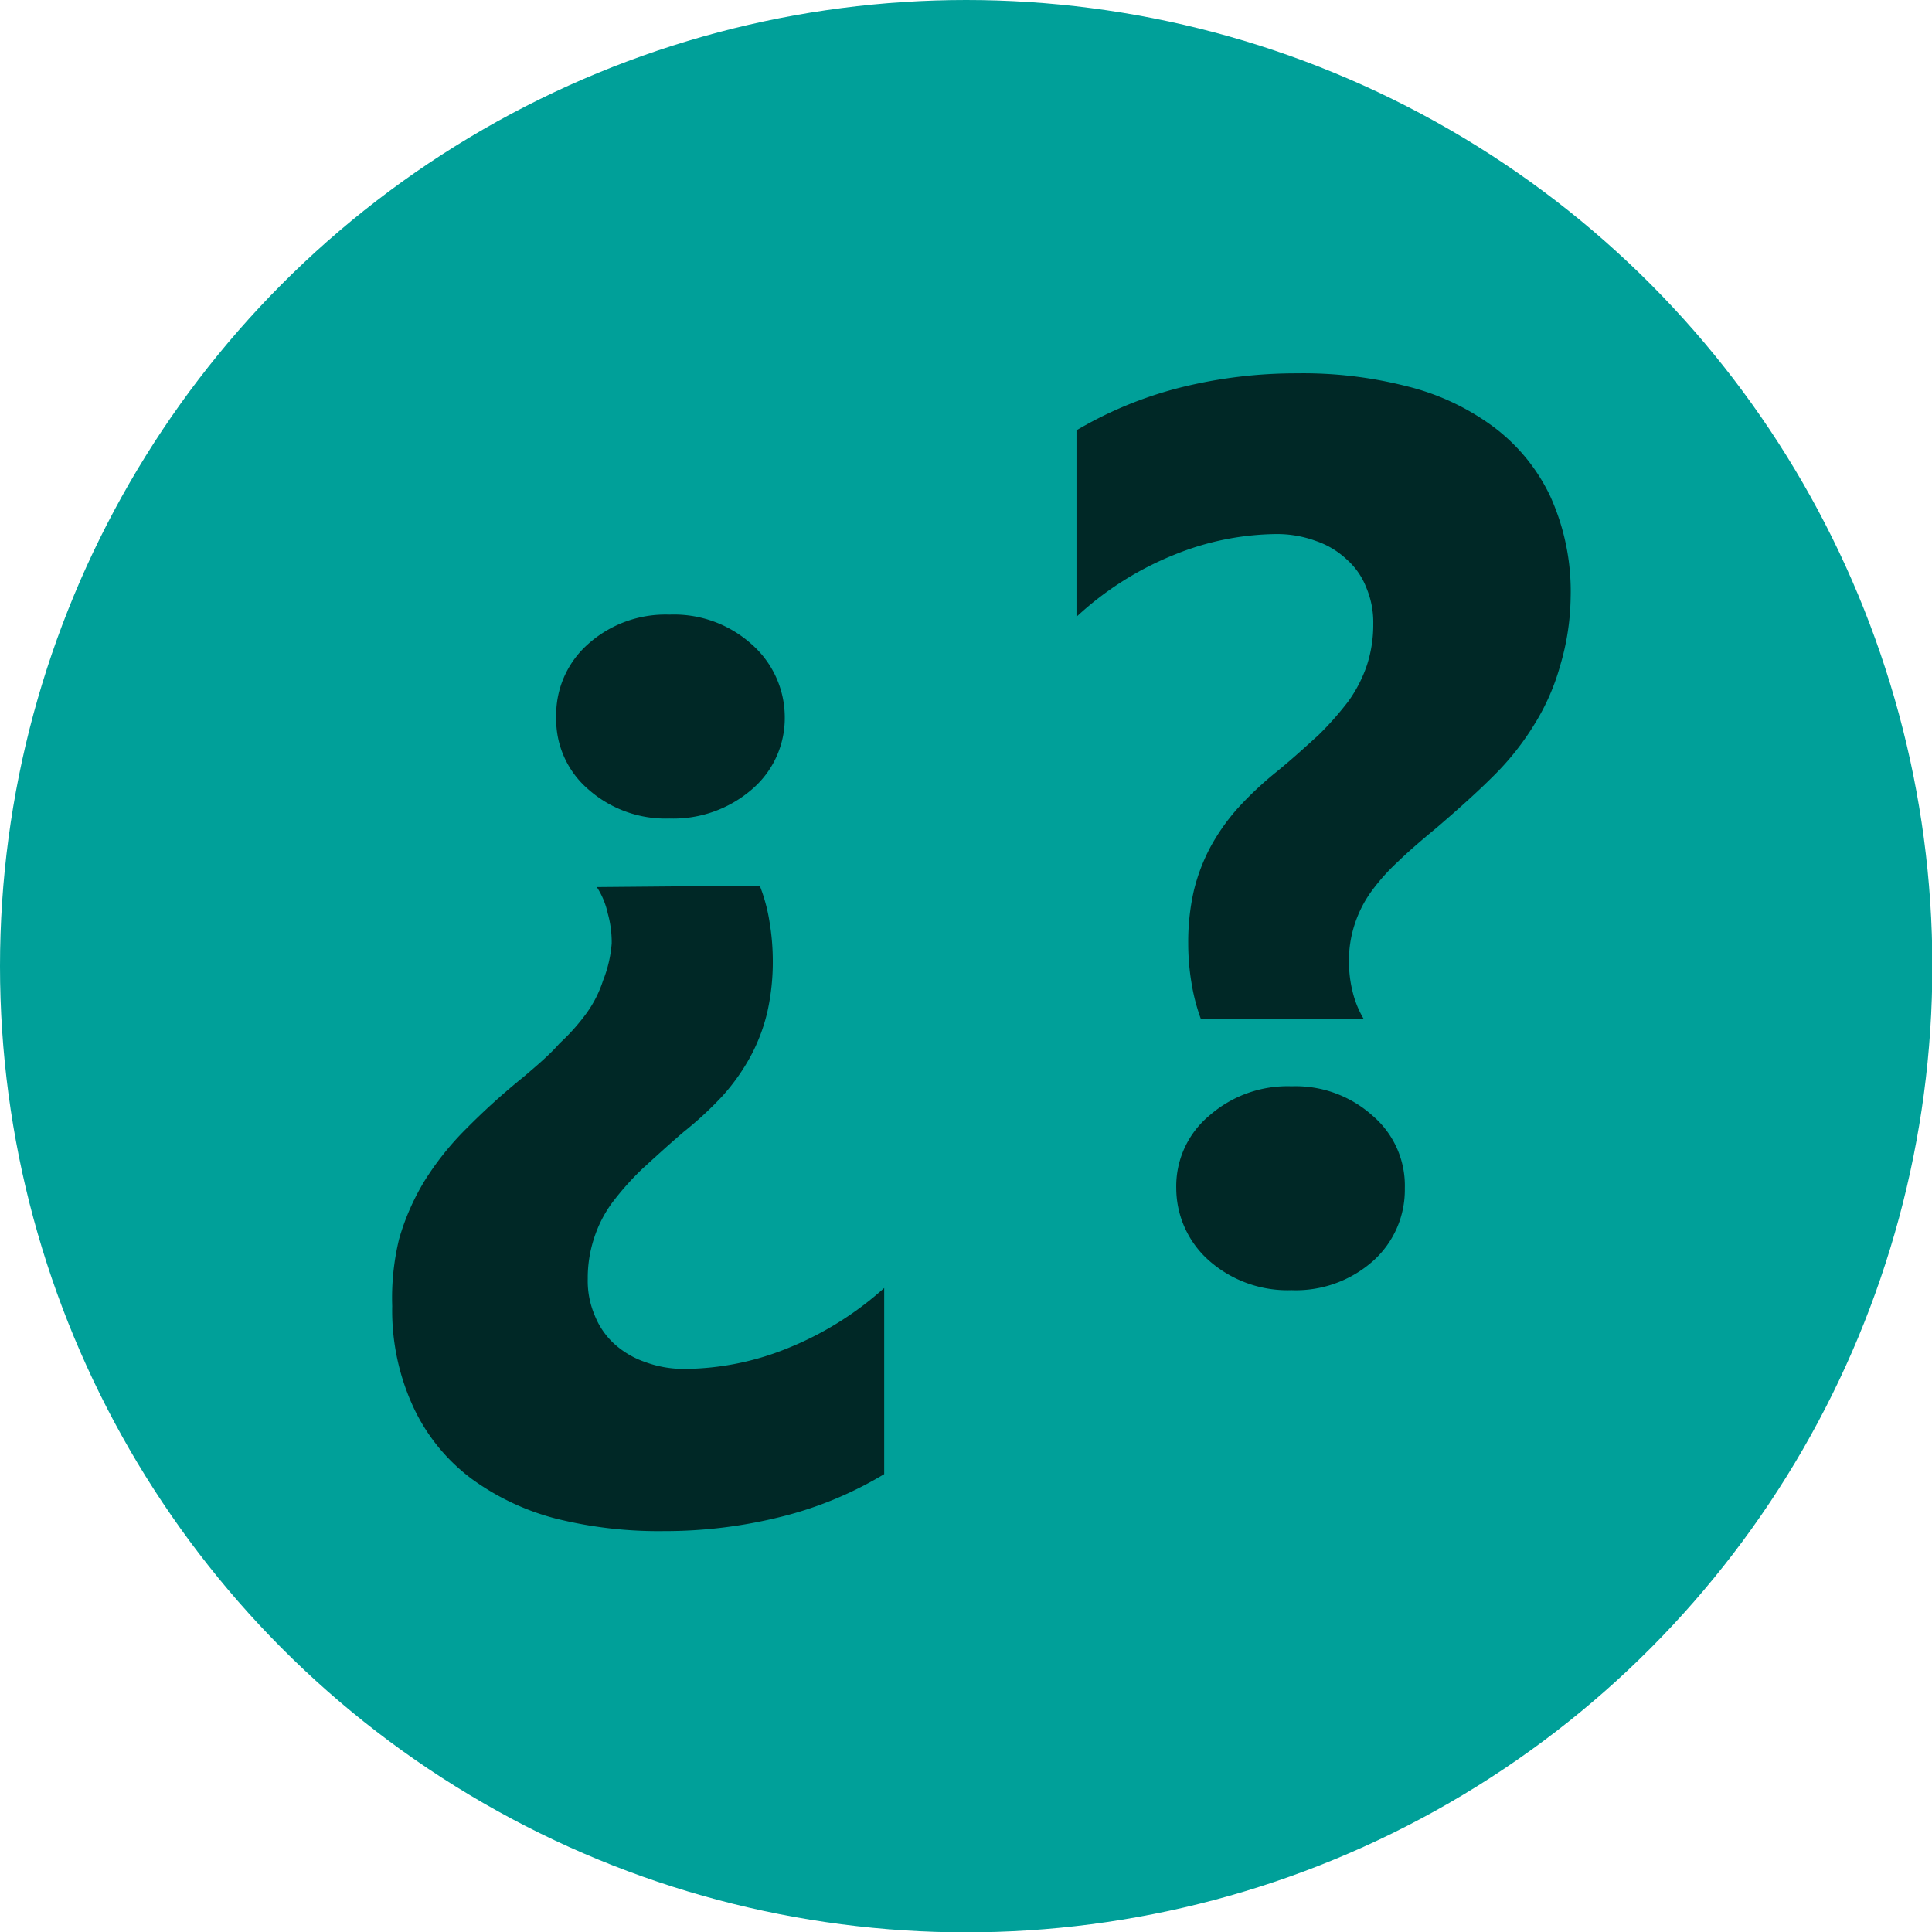 <svg xmlns="http://www.w3.org/2000/svg" viewBox="0 0 53.25 53.25"><defs><style>.cls-1{fill:#00a099;}.cls-2{opacity:0.75;}</style></defs><title>aboutusicon</title><g id="Capa_2" data-name="Capa 2"><g id="Capa_1-2" data-name="Capa 1"><circle class="cls-1" cx="26.63" cy="26.63" r="26.63"/><g class="cls-2"><path d="M20.94,24.41a4.7,4.7,0,0,1,.27,1,6.57,6.57,0,0,1,.09,1.05,6.34,6.34,0,0,1-.15,1.43,5,5,0,0,1-.46,1.22,5.69,5.69,0,0,1-.77,1.09,9.79,9.79,0,0,1-1.08,1c-.42.36-.79.7-1.12,1a7.8,7.8,0,0,0-.84.94,3.4,3.4,0,0,0-.51,1,3.5,3.5,0,0,0-.17,1.11,2.41,2.41,0,0,0,.19,1,2.12,2.12,0,0,0,.53.78,2.46,2.46,0,0,0,.86.51,3.06,3.06,0,0,0,1.12.19,7.66,7.66,0,0,0,2.76-.55,9,9,0,0,0,2.71-1.68v5.13a10.33,10.33,0,0,1-2.86,1.18,13.18,13.18,0,0,1-3.21.39,11.66,11.66,0,0,1-3-.35A6.85,6.85,0,0,1,13,40.76a5.2,5.2,0,0,1-1.58-1.92A6.34,6.34,0,0,1,10.81,36,6.87,6.87,0,0,1,11,34.15a6.53,6.53,0,0,1,.7-1.6,8,8,0,0,1,1.15-1.44,18.87,18.87,0,0,1,1.57-1.42c.4-.34.75-.64,1-.93a5.67,5.67,0,0,0,.75-.84,3.24,3.24,0,0,0,.45-.89A3.5,3.5,0,0,0,16.86,26a3,3,0,0,0-.11-.83,2.17,2.17,0,0,0-.3-.72Zm-2.49-7.47a3.2,3.2,0,0,1,2.27.82,2.68,2.68,0,0,1,.91,2,2.58,2.58,0,0,1-.91,2,3.31,3.31,0,0,1-2.27.8,3.21,3.21,0,0,1-2.23-.8,2.54,2.54,0,0,1-.89-2,2.6,2.6,0,0,1,.87-2A3.2,3.2,0,0,1,18.45,16.94Z"/><path d="M33.1,28.09a5.4,5.4,0,0,1-.26-1A6.57,6.57,0,0,1,32.75,26a6.34,6.34,0,0,1,.15-1.43,5.12,5.12,0,0,1,.46-1.22,5.69,5.69,0,0,1,.77-1.09,9.66,9.66,0,0,1,1.07-1c.44-.36.81-.7,1.14-1a8.61,8.61,0,0,0,.83-.94,3.77,3.77,0,0,0,.51-1,3.6,3.6,0,0,0,.17-1.12,2.45,2.45,0,0,0-.19-1,2,2,0,0,0-.54-.78,2.33,2.33,0,0,0-.85-.51,3.1,3.1,0,0,0-1.12-.19,7.64,7.64,0,0,0-2.76.56A8.74,8.74,0,0,0,29.67,17V11.86a10.84,10.84,0,0,1,2.87-1.18,13.18,13.18,0,0,1,3.21-.39,11.53,11.53,0,0,1,3,.35,6.69,6.69,0,0,1,2.38,1.1,5.13,5.13,0,0,1,1.59,1.92,6.34,6.34,0,0,1,.57,2.81A6.86,6.86,0,0,1,43,18.35a6.17,6.17,0,0,1-.7,1.6,7.5,7.5,0,0,1-1.14,1.44c-.46.46-1,.94-1.57,1.43-.4.33-.75.63-1.05.92a5.67,5.67,0,0,0-.75.84,3.24,3.24,0,0,0-.45.89,3.21,3.21,0,0,0-.16,1.07,3.44,3.44,0,0,0,.11.83,2.69,2.69,0,0,0,.3.72Zm2.5,7.47a3.27,3.27,0,0,1-2.27-.81,2.67,2.67,0,0,1-.91-2,2.53,2.53,0,0,1,.91-2,3.27,3.27,0,0,1,2.27-.81,3.17,3.17,0,0,1,2.23.81,2.53,2.53,0,0,1,.89,2,2.63,2.63,0,0,1-.87,2A3.2,3.2,0,0,1,35.6,35.56Z"/></g></g></g></svg>